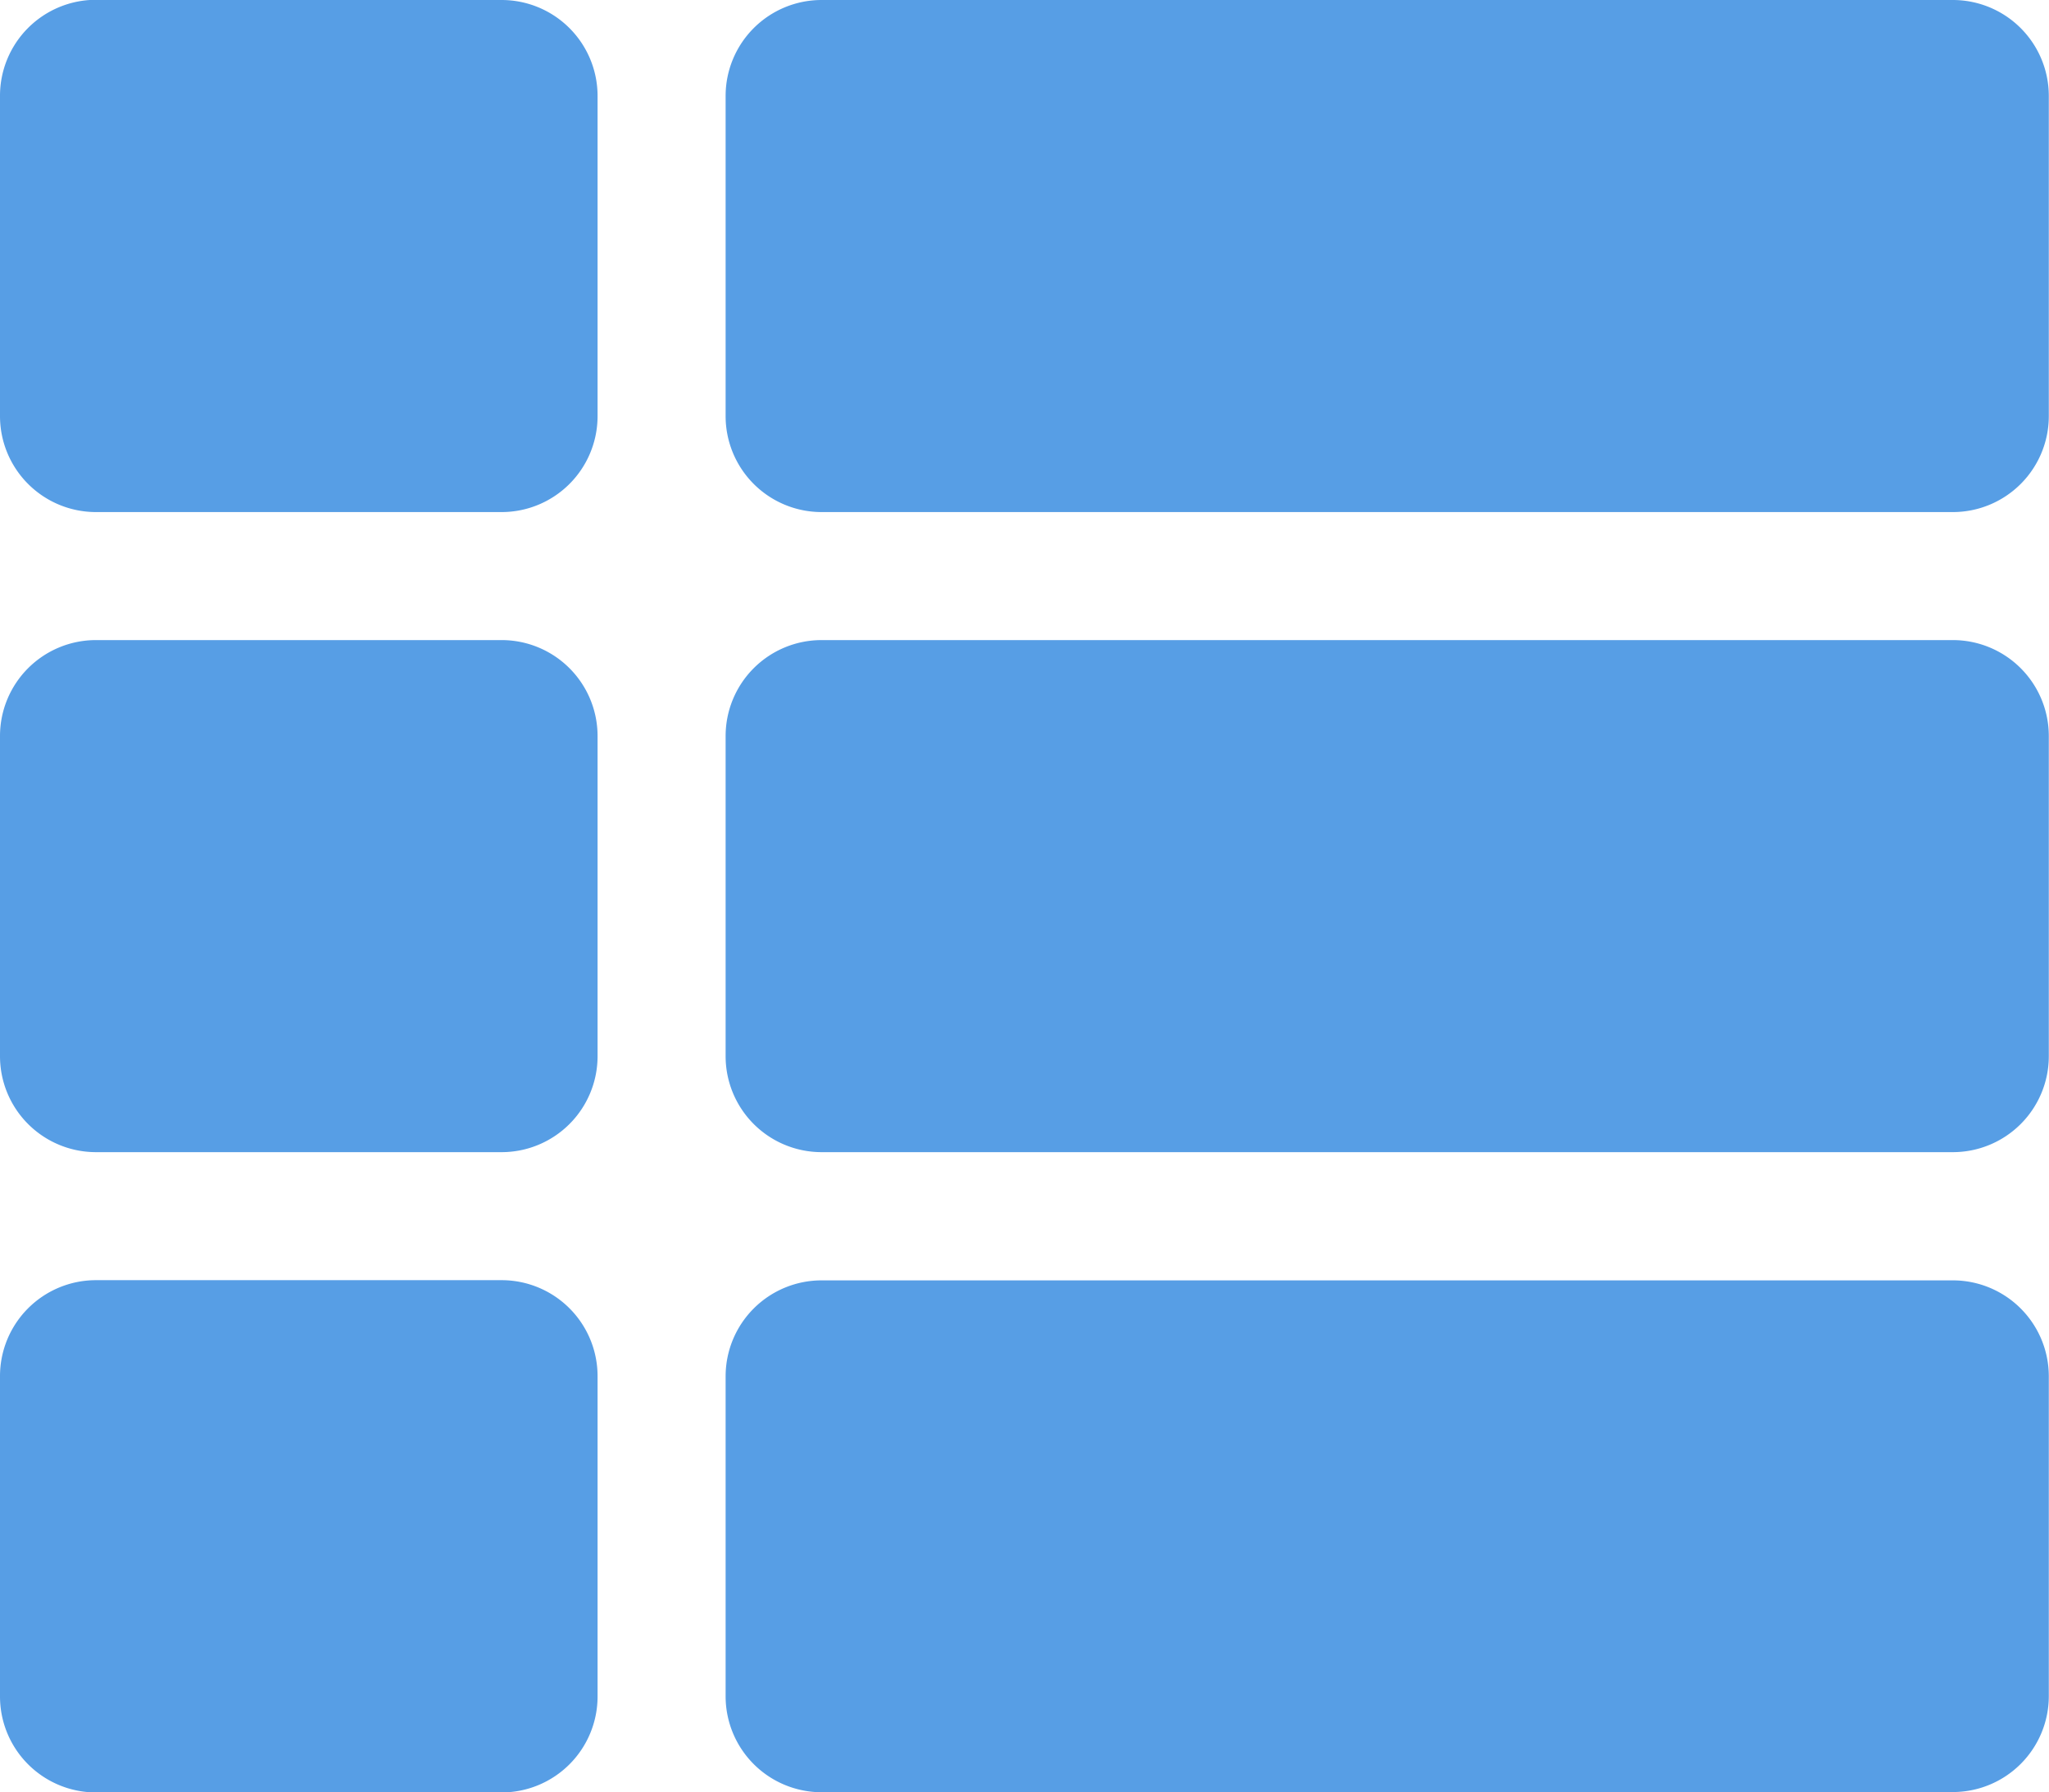<svg xmlns="http://www.w3.org/2000/svg" width="10.417" height="9.114" viewBox="0 0 10.417 9.114">
    <path data-name="Icon awesome-th-list" d="M3.038 5.993v1.628a.488.488 0 0 1-.488.488H.488A.488.488 0 0 1 0 7.621V5.993a.488.488 0 0 1 .488-.488H2.55a.488.488 0 0 1 .488.488zM0 9.249v1.628a.488.488 0 0 0 .488.488H2.55a.488.488 0 0 0 .488-.488V9.249a.488.488 0 0 0-.488-.489H.488A.488.488 0 0 0 0 9.249zm2.55-7H.488A.488.488 0 0 0 0 2.738v1.628a.488.488 0 0 0 .488.488H2.55a.488.488 0 0 0 .488-.488V2.738a.488.488 0 0 0-.488-.488zm1.628 9.114h5.75a.488.488 0 0 0 .488-.488V9.249a.488.488 0 0 0-.488-.488H4.177a.488.488 0 0 0-.488.488v1.628a.488.488 0 0 0 .488.487zm-.489-8.625v1.628a.488.488 0 0 0 .488.488h5.751a.488.488 0 0 0 .488-.488V2.738a.488.488 0 0 0-.488-.488H4.177a.488.488 0 0 0-.488.488zm.488 5.371h5.751a.488.488 0 0 0 .488-.488V5.993a.488.488 0 0 0-.488-.488H4.177a.488.488 0 0 0-.488.488v1.628a.488.488 0 0 0 .488.488z" transform="translate(0 -2.25)" style="fill:#579ee5"/>
</svg>
